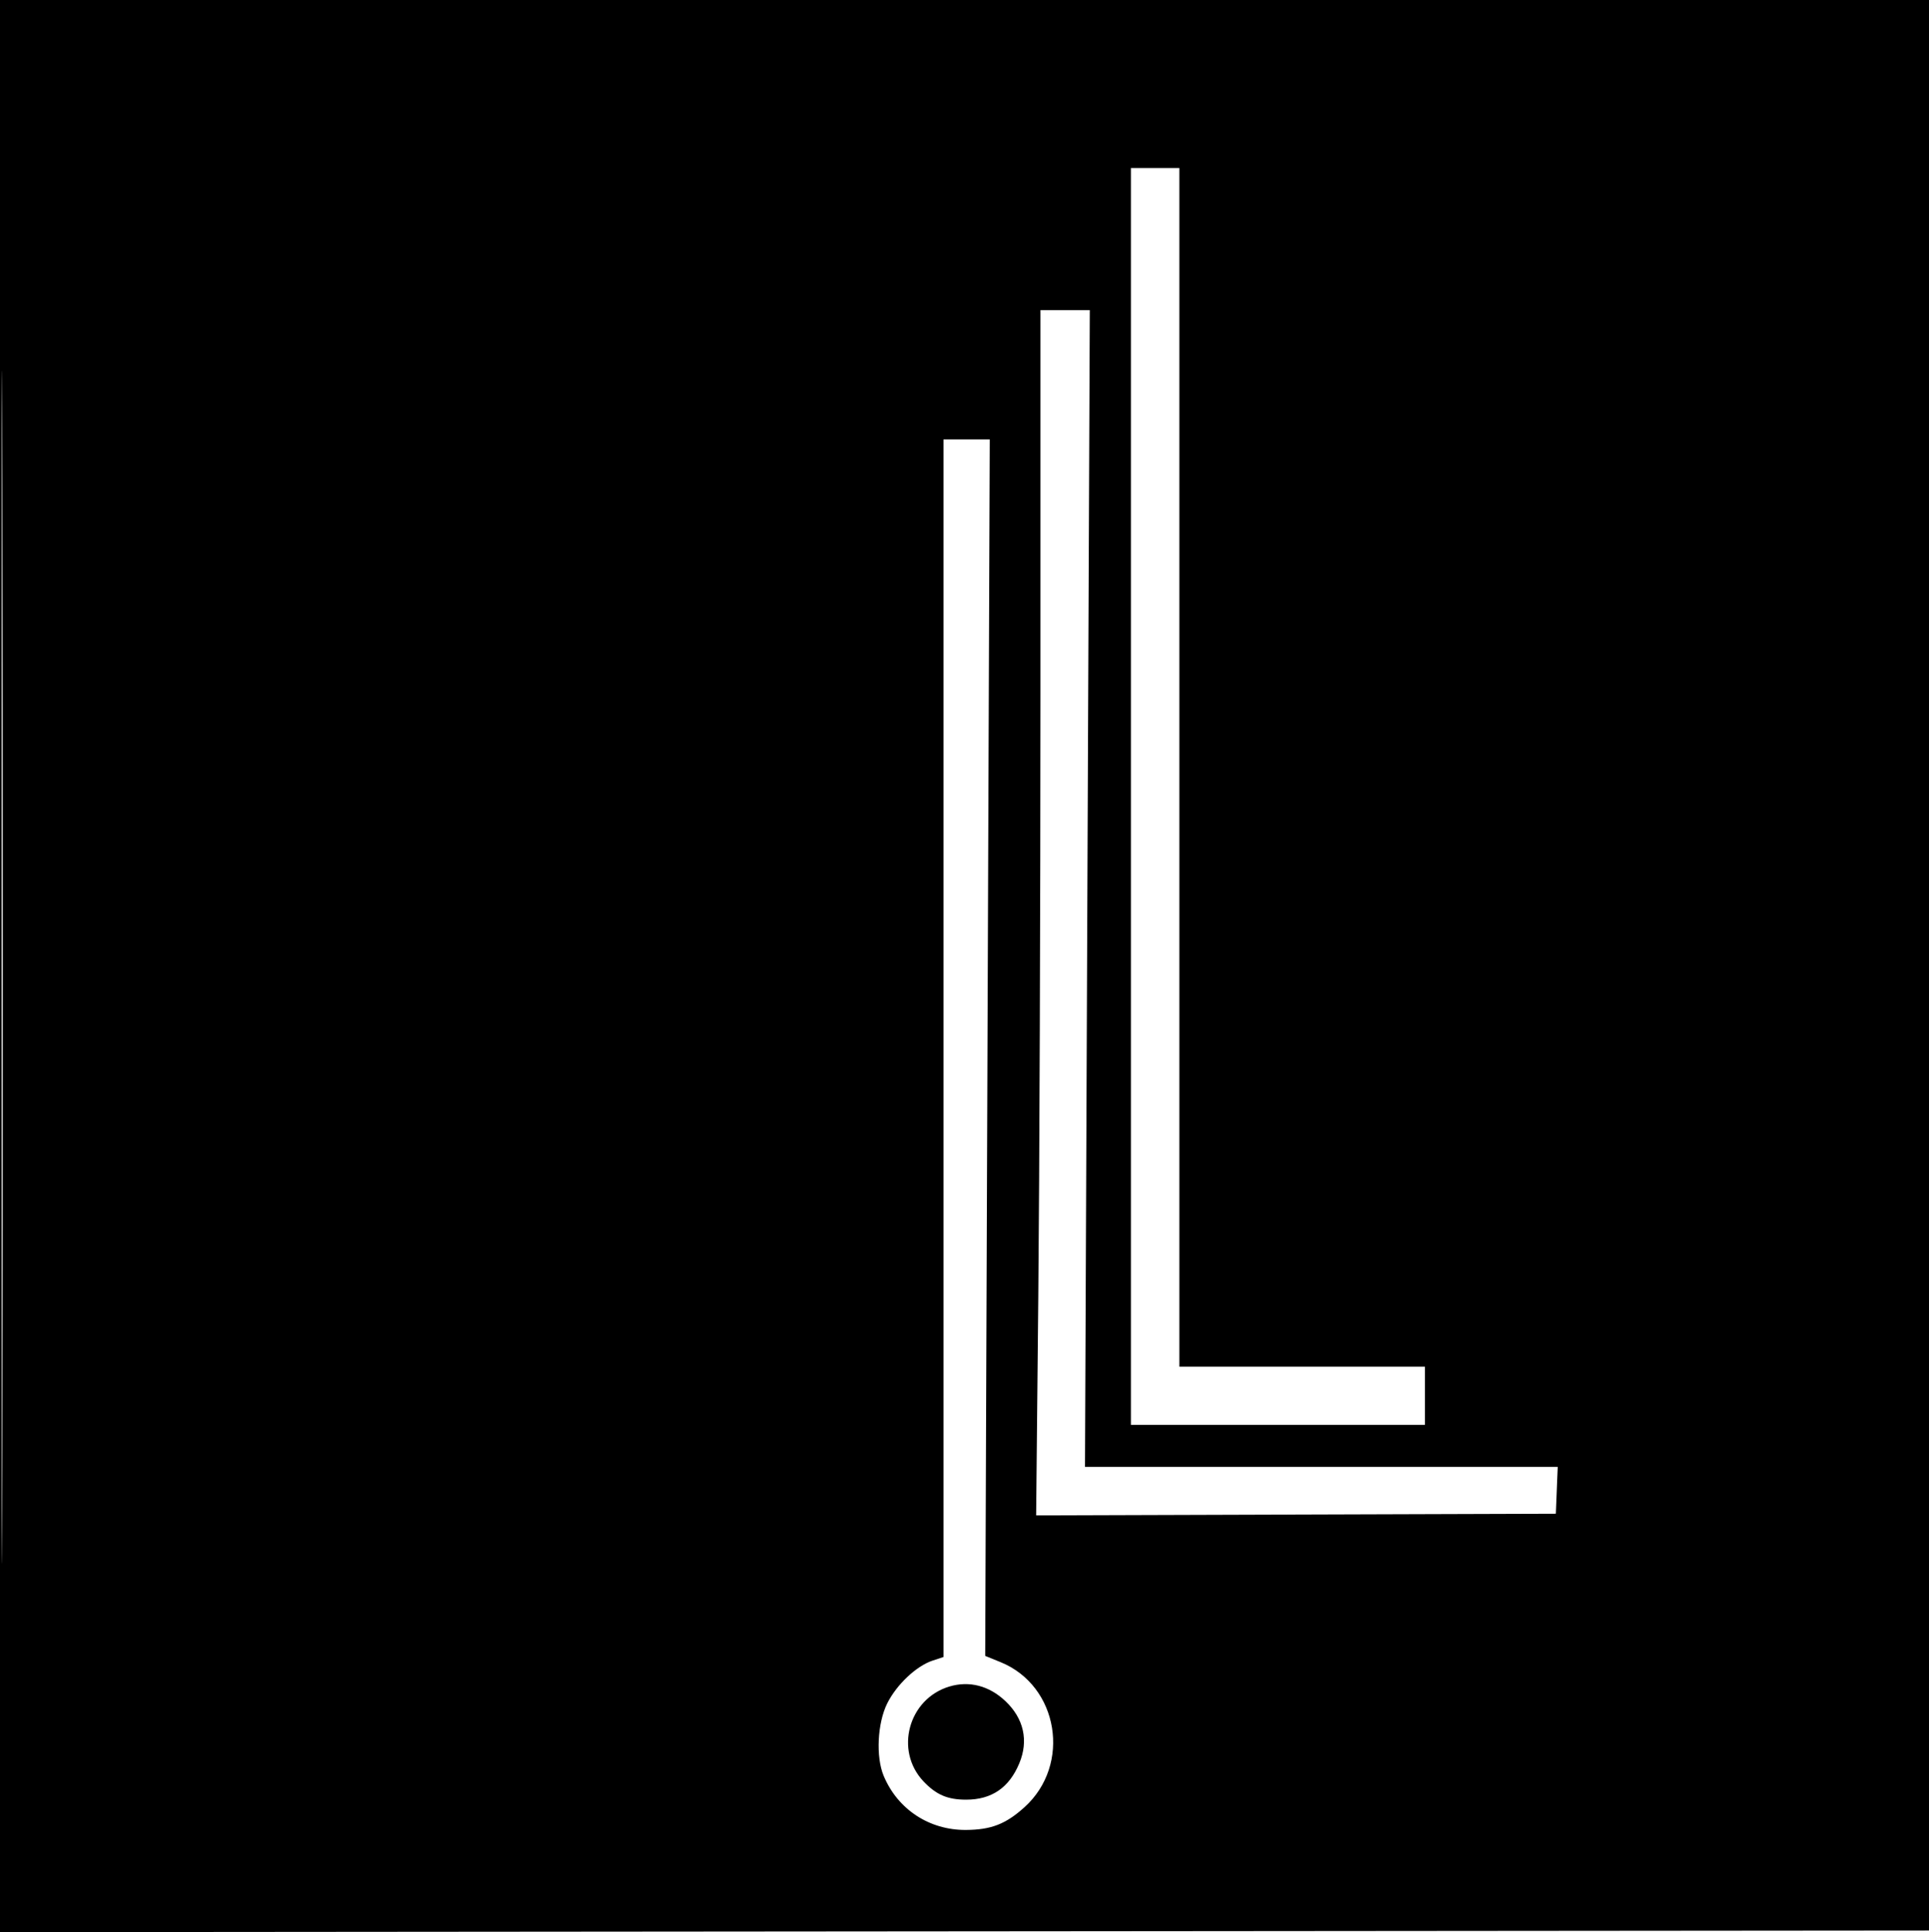 <svg xmlns="http://www.w3.org/2000/svg" width="597" height="598" viewBox="0 0 597 598" version="1.1">
	<path d="M 0 299.002 L 0 598.003 298.750 597.752 L 597.500 597.500 597.752 298.750 L 598.003 0 299.002 0 L 0 0 0 299.002 M 0.493 299.500 C 0.493 463.950, 0.609 531.076, 0.750 448.669 C 0.891 366.262, 0.891 231.712, 0.750 149.669 C 0.609 67.626, 0.493 135.050, 0.493 299.500 M 350 246.500 L 350 441 395.500 441 L 441 441 441 432 L 441 423 403 423 L 365 423 365 237.500 L 365 52 357.500 52 L 350 52 350 246.500 M 322 214.835 C 322 280.194, 321.701 364.122, 321.336 401.341 L 320.671 469.012 401.086 468.756 L 481.500 468.500 481.794 461.250 L 482.088 454 408.938 454 L 335.789 454 336.533 275 L 337.278 96 329.639 96 L 322 96 322 214.835 M 292 324.422 L 292 512.845 288.645 513.952 C 283.599 515.617, 277.491 521.373, 274.588 527.199 C 271.545 533.306, 271.031 543.746, 273.486 549.620 C 277.823 560.001, 287.605 566.441, 298.931 566.371 C 306.732 566.323, 311.253 564.571, 317.046 559.347 C 331.647 546.185, 327.637 521.753, 309.678 514.441 L 304.909 512.500 305.614 324.250 L 306.319 136 299.159 136 L 292 136 292 324.422 M 293.791 521.988 C 281.140 525.802, 276.791 541.803, 285.814 551.339 C 289.741 555.490, 293.259 557, 299 557 C 306.901 557, 312.299 553.315, 315.452 545.768 C 318.390 538.738, 316.856 531.865, 311.146 526.476 C 306.108 521.721, 299.956 520.130, 293.791 521.988" stroke="none" fill="black" fill-rule="evenodd"/>
</svg>